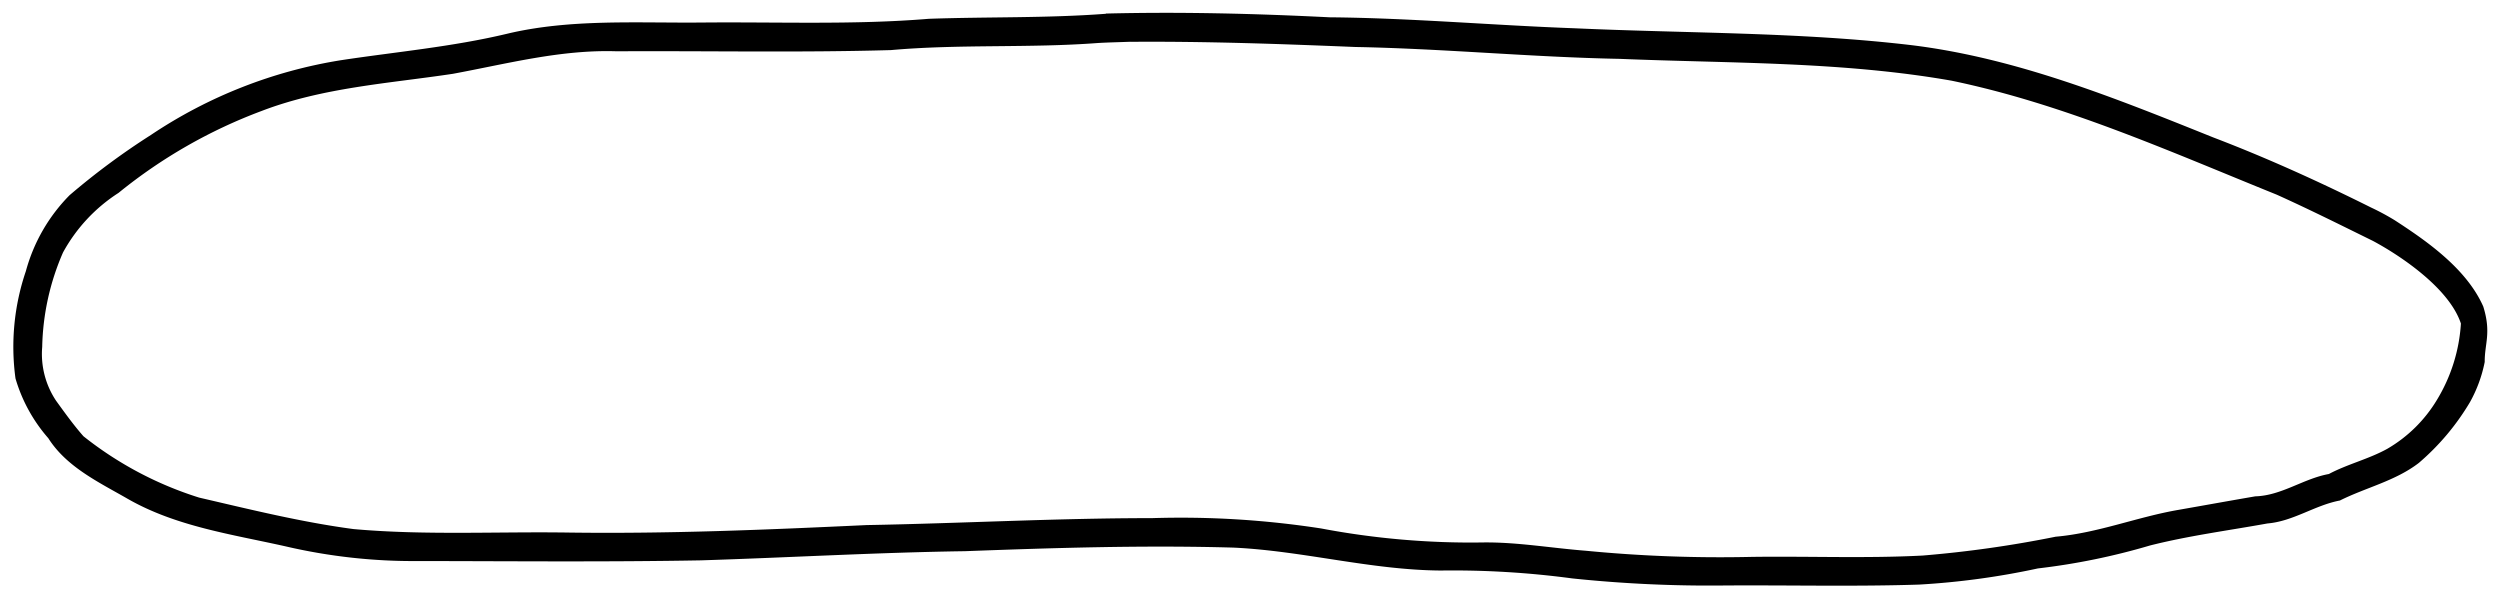 <svg xmlns="http://www.w3.org/2000/svg" width="133.804" height="32.052" viewBox="0 0 133.804 32.052"><path d="M89.422,148.4c-3.153.237-6.315.157-9.471.268-4,.332-8.109.161-12.152.2-3.484.032-7.067-.207-10.455.608-2.911.692-5.9.96-8.852,1.407a25.5,25.5,0,0,0-10.175,4,38.571,38.571,0,0,0-4.355,3.225,9.2,9.2,0,0,0-2.341,4.064,12.561,12.561,0,0,0-.556,5.744,8.44,8.44,0,0,0,1.757,3.2c.98,1.547,2.711,2.359,4.247,3.243,2.592,1.485,5.581,1.9,8.452,2.545a30.147,30.147,0,0,0,7.135.786c5.03.006,10.062.055,15.091-.037,4.711-.148,9.417-.422,14.131-.49,4.79-.179,9.589-.329,14.381-.192,3.723.175,7.35,1.2,11.085,1.227a47.984,47.984,0,0,1,7.035.421,70.385,70.385,0,0,0,8.172.379c3.466-.023,6.935.064,10.4-.048a41.038,41.038,0,0,0,6.357-.865,35.638,35.638,0,0,0,6-1.228c2.07-.523,4.189-.8,6.288-1.179,1.379-.115,2.526-.972,3.876-1.228,1.4-.7,2.973-1.046,4.229-2.016a13.03,13.03,0,0,0,2.733-3.251,7.337,7.337,0,0,0,.788-2.149c-.008-.983.362-1.55-.076-2.963-.9-2.048-3.085-3.546-4.726-4.612a12.9,12.9,0,0,0-1.278-.689c-2.757-1.376-5.58-2.658-8.44-3.749-5.232-2.1-10.55-4.261-16.192-4.946-5.934-.7-11.993-.626-18.005-.9-4.384-.159-8.722-.548-13.108-.587-3.985-.2-7.982-.3-11.971-.2Zm1.324,1.5c4.013-.03,8.022.113,12.031.277,4.737.089,9.411.544,14.145.635,5.928.245,11.906.138,17.768,1.169,6.045,1.255,11.705,3.8,17.4,6.1,1.734.781,3.457,1.643,5.147,2.474,1.3.693,4.059,2.46,4.711,4.423a8.918,8.918,0,0,1-1.282,4.084,7.482,7.482,0,0,1-2.661,2.622c-.991.549-2.12.814-3.125,1.348-1.365.247-2.528,1.156-3.938,1.195-1.375.236-2.746.485-4.1.722-2.217.38-4.328,1.243-6.582,1.438a61.278,61.278,0,0,1-7.12,1.009c-3.055.159-6.119.028-9.178.072a74.326,74.326,0,0,1-8.849-.329c-1.893-.148-3.676-.468-5.515-.444a42.936,42.936,0,0,1-8.648-.748,49.132,49.132,0,0,0-9.052-.554c-5.095,0-10.183.28-15.276.372-5.327.249-10.657.475-15.992.4-3.825-.056-7.664.155-11.479-.187-2.786-.37-5.524-1.05-8.258-1.684a19.152,19.152,0,0,1-6.191-3.284c-.529-.6-1-1.258-1.465-1.9a4.5,4.5,0,0,1-.742-2.878,13.27,13.27,0,0,1,1.114-5.058,8.794,8.794,0,0,1,2.972-3.189,27.272,27.272,0,0,1,7.657-4.384c3.274-1.256,6.8-1.471,10.234-1.988,2.9-.536,5.794-1.306,8.773-1.206,4.891-.027,9.785.076,14.674-.064,3.69-.327,7.4-.1,11.093-.38.578-.033,1.156-.044,1.734-.066Z" transform="translate(-30.236 -147.662)" stroke="rgba(0,0,0,0)" stroke-width="1.4"/></svg>